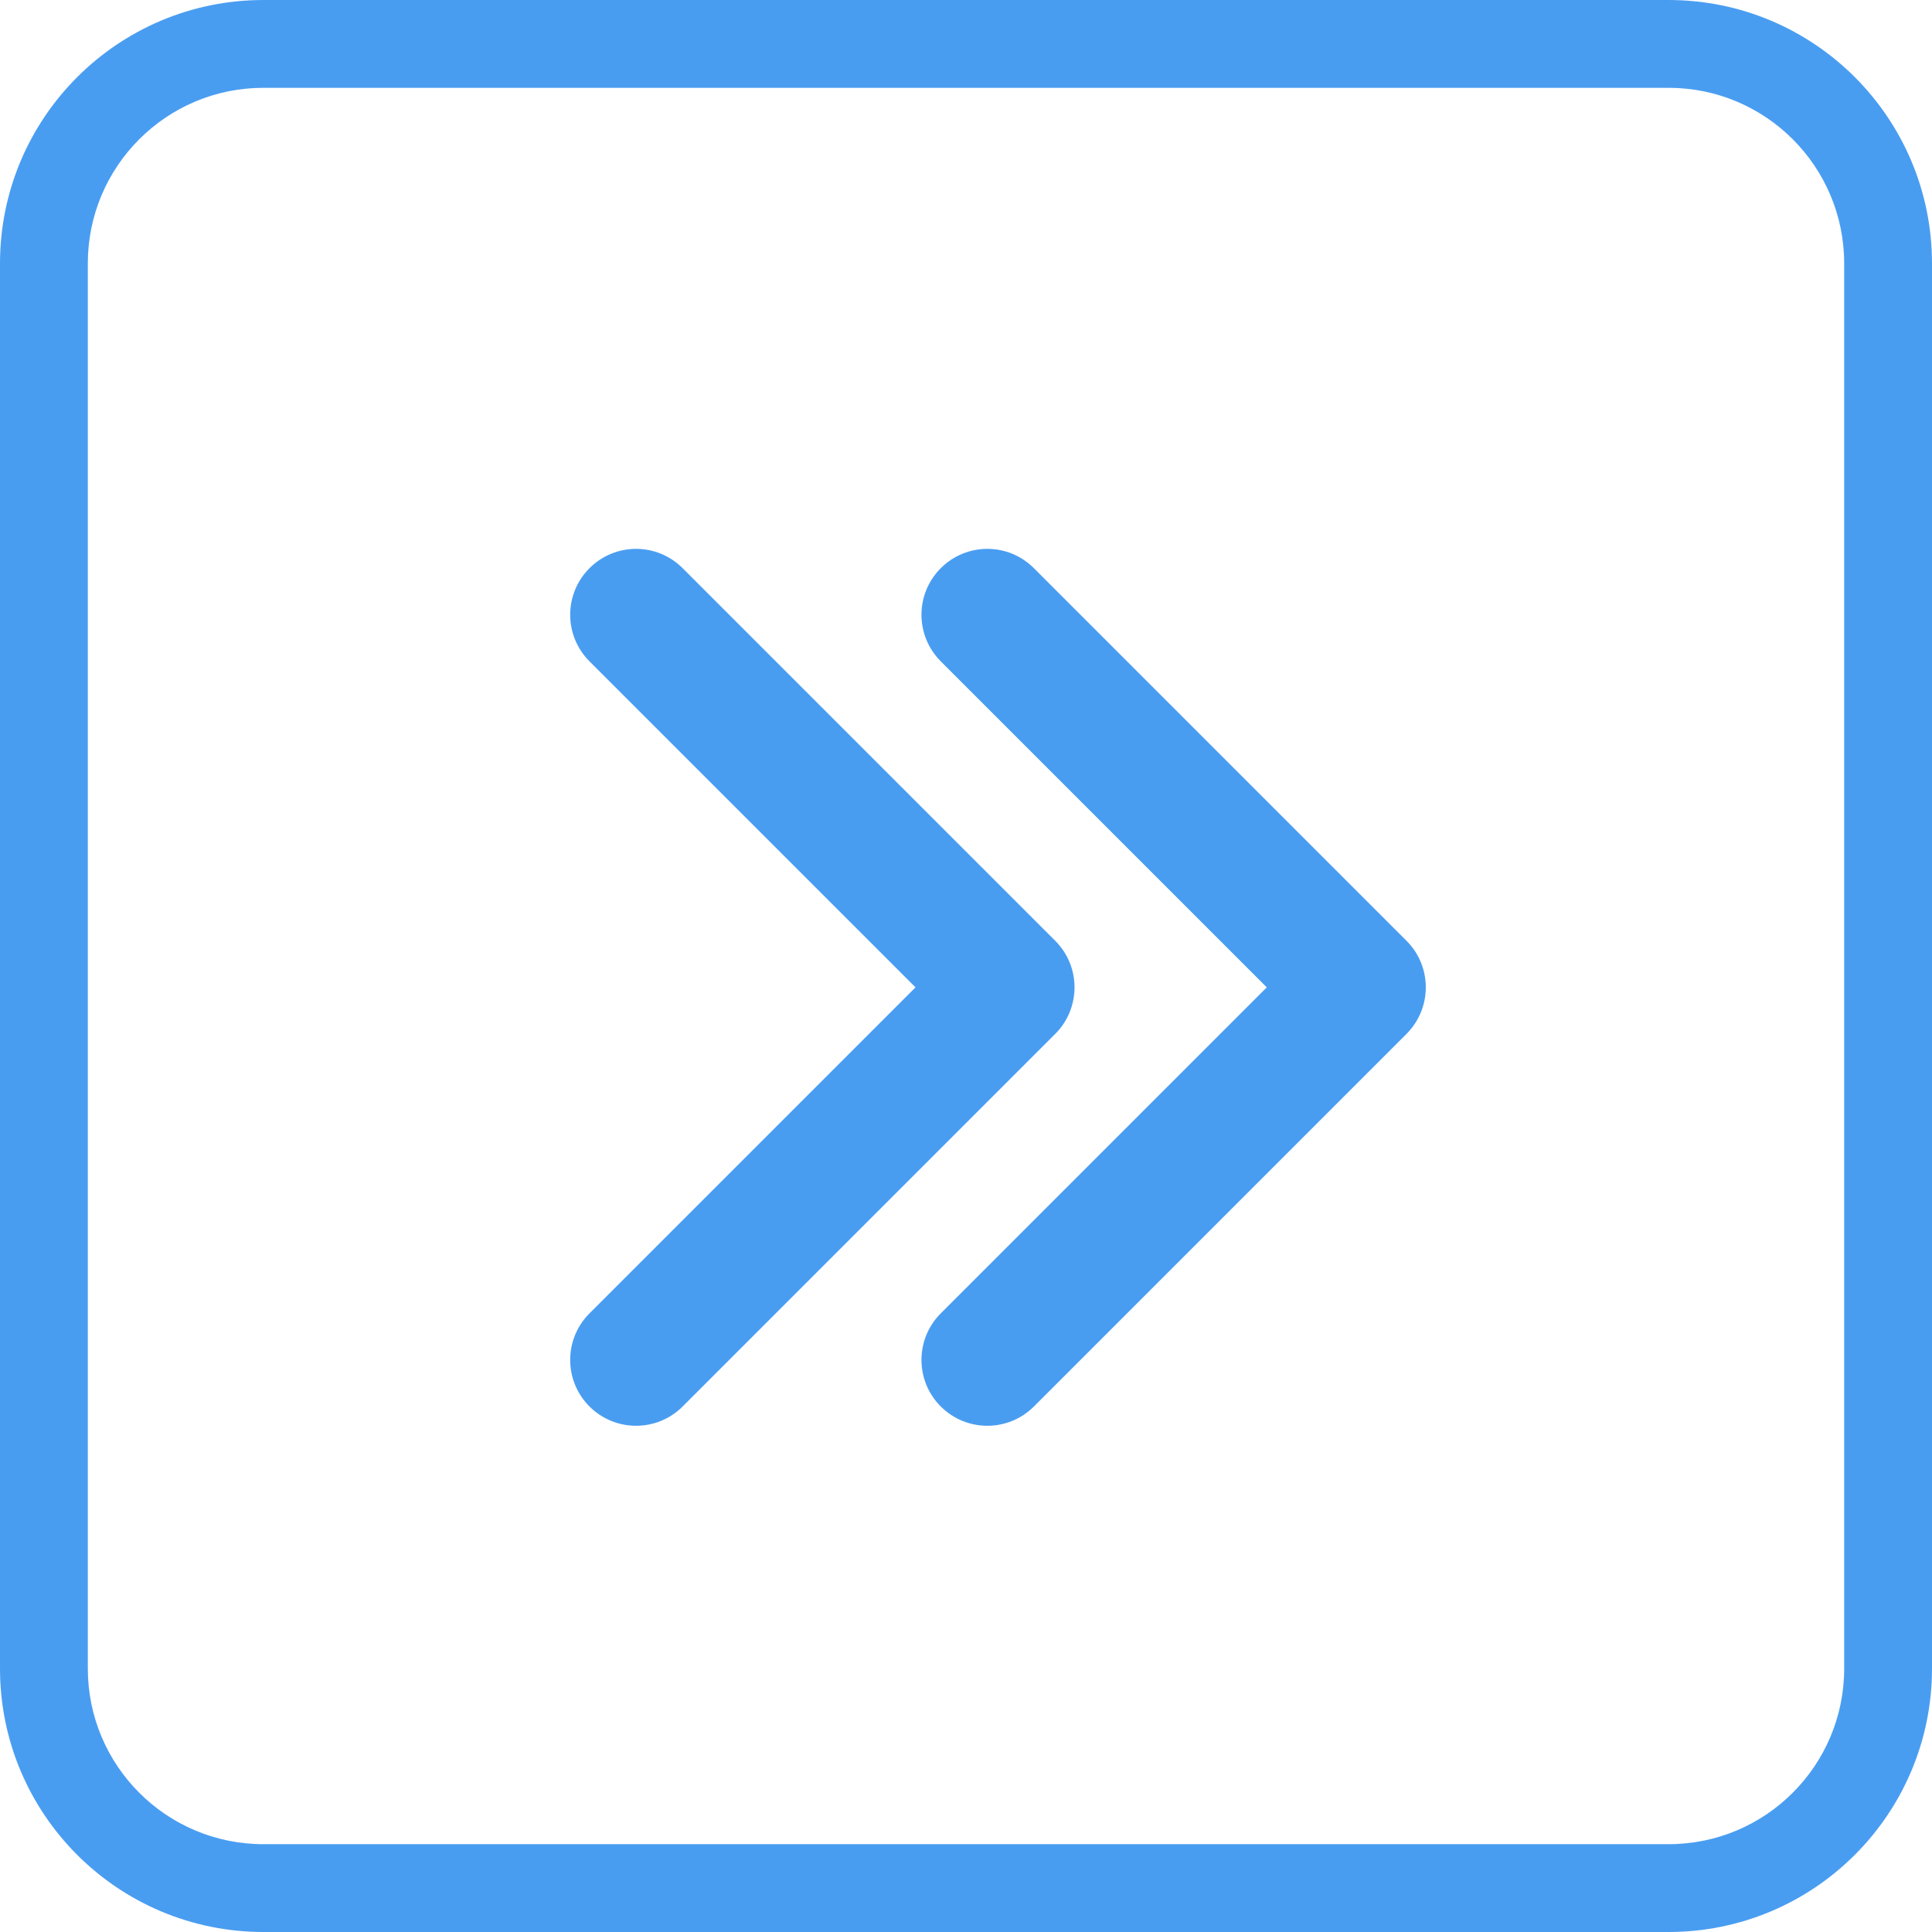 <?xml version="1.0" encoding="UTF-8"?>
<svg width="22px" height="22px" viewBox="0 0 22 22" version="1.1" xmlns="http://www.w3.org/2000/svg" xmlns:xlink="http://www.w3.org/1999/xlink">
    <!-- Generator: Sketch 45.2 (43514) - http://www.bohemiancoding.com/sketch -->
    <title>右全</title>
    <desc>Created with Sketch.</desc>
    <defs></defs>
    <g id="Page-1" stroke="none" stroke-width="1" fill="none" fill-rule="evenodd">
        <g id="工位选择" transform="translate(-960, -572)" fill-rule="nonzero" fill="#499DF1">
            <g transform="translate(628, 157)" id="编号范围">
                <g transform="translate(60, 255)">
                    <g id="右全" transform="translate(272, 160)">
                        <path d="M3,1 C1.895,1 1,1.895 1,3 L1,19 C1,20.105 1.895,21 3,21 L19,21 C20.105,21 21,20.105 21,19 L21,3 C21,1.895 20.105,1 19,1 L3,1 Z M3,0 L19,0 C20.657,-3.04359188e-16 22,1.343 22,3 L22,19 C22,20.657 20.657,22 19,22 L3,22 C1.343,22 2.02906125e-16,20.657 0,19 L0,3 C-2.02906125e-16,1.343 1.343,3.04359188e-16 3,0 Z" id="Rectangle-18"></path>
                        <path d="M9.493,8.993 L9.493,14.243 C9.493,14.657 9.828,14.993 10.243,14.993 C10.657,14.993 10.993,14.657 10.993,14.243 L10.993,8.243 C10.993,7.828 10.657,7.493 10.243,7.493 L4.243,7.493 C3.828,7.493 3.493,7.828 3.493,8.243 C3.493,8.657 3.828,8.993 4.243,8.993 L9.493,8.993 Z" id="Rectangle-13" transform="translate(7.243, 11.243) rotate(-315) translate(-7.243, -11.243) "></path>
                        <path d="M13.493,8.993 L13.493,14.243 C13.493,14.657 13.828,14.993 14.243,14.993 C14.657,14.993 14.993,14.657 14.993,14.243 L14.993,8.243 C14.993,7.828 14.657,7.493 14.243,7.493 L8.243,7.493 C7.828,7.493 7.493,7.828 7.493,8.243 C7.493,8.657 7.828,8.993 8.243,8.993 L13.493,8.993 Z" id="Rectangle-13-Copy" transform="translate(11.243, 11.243) rotate(-315) translate(-11.243, -11.243) "></path>
                    </g>
                </g>
            </g>
        </g>
    </g>
</svg>
